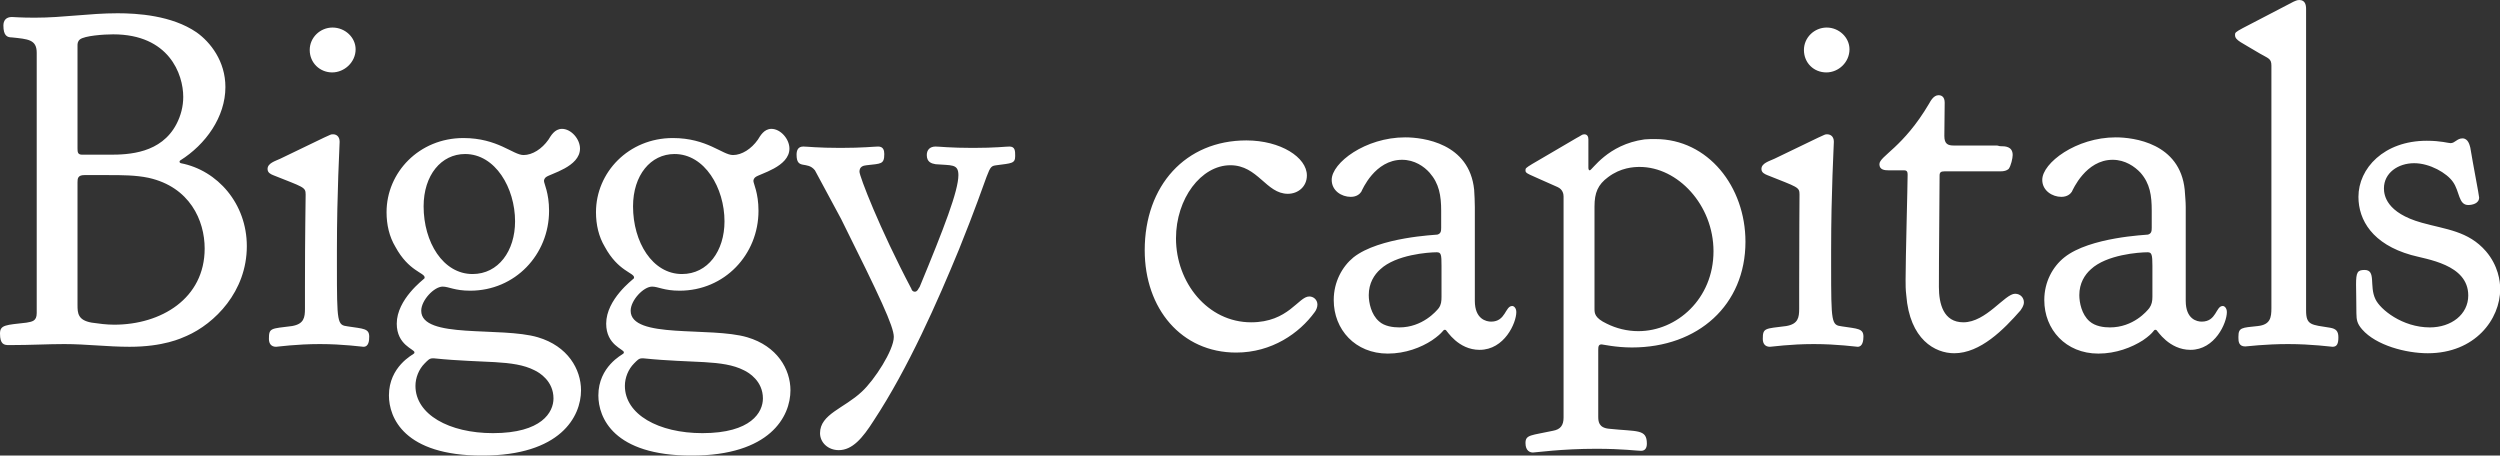<svg data-v-423bf9ae="" xmlns="http://www.w3.org/2000/svg" viewBox="0 0 329.284 60" class="font"><rect x="0" y="0" width="329.284" height="60" fill="#333333" stroke="none"/><!----><!----><!----><g data-v-423bf9ae="" id="7e191ae2-5cb3-4ba4-b4e9-09dc731f8292" fill="white" transform="matrix(4.478,0,0,4.478,-1.075,-14.866)"><path d="M1.26 3.84C0.85 3.84 0.64 3.82 0.59 3.82C0.42 3.82 0.34 3.92 0.34 4.07C0.34 4.37 0.45 4.42 0.59 4.42C1.06 4.47 1.32 4.48 1.32 4.87L1.32 12.53C1.32 12.77 1.18 12.78 1.02 12.81C0.42 12.88 0.24 12.87 0.24 13.13C0.24 13.45 0.36 13.47 0.50 13.47L0.53 13.47C1.16 13.47 1.64 13.44 2.13 13.44C2.77 13.44 3.40 13.52 4.05 13.52C5.05 13.52 5.57 13.27 5.73 13.20C6.55 12.84 7.50 11.90 7.50 10.56C7.50 9.31 6.64 8.33 5.56 8.12C5.53 8.11 5.52 8.09 5.52 8.08C5.52 8.06 5.53 8.05 5.54 8.04C6.29 7.57 6.87 6.76 6.87 5.88C6.87 5.12 6.43 4.56 6.02 4.27C5.29 3.77 4.27 3.71 3.70 3.71C2.86 3.71 2.11 3.84 1.26 3.84ZM5.63 6.17C5.63 6.45 5.56 6.72 5.43 6.97C4.98 7.83 4.03 7.87 3.47 7.87L3.29 7.87L2.66 7.87C2.53 7.87 2.52 7.80 2.52 7.69L2.52 4.69L2.52 4.66C2.52 4.61 2.52 4.54 2.59 4.48C2.73 4.37 3.29 4.33 3.57 4.33C5.21 4.33 5.63 5.50 5.63 6.17ZM3.60 12.87C3.37 12.87 3.15 12.84 2.94 12.81C2.53 12.74 2.52 12.53 2.52 12.29L2.52 8.68C2.52 8.57 2.53 8.47 2.72 8.47L3.43 8.47C3.82 8.47 4.23 8.47 4.61 8.55C5.82 8.82 6.26 9.80 6.26 10.63C6.26 12.10 4.98 12.87 3.60 12.87ZM9.35 4.79C9.35 5.17 9.65 5.45 10.01 5.45C10.37 5.45 10.70 5.15 10.70 4.77C10.70 4.42 10.39 4.13 10.02 4.13C9.66 4.13 9.35 4.42 9.35 4.79ZM9.21 11.75L9.21 12.40C9.21 12.66 9.18 12.85 8.83 12.91C8.20 12.99 8.15 12.96 8.15 13.29C8.15 13.43 8.22 13.52 8.36 13.52C8.40 13.52 8.95 13.44 9.65 13.44C10.33 13.44 10.89 13.52 10.93 13.52C11.09 13.52 11.10 13.33 11.10 13.22C11.10 12.98 10.93 12.99 10.47 12.92C10.16 12.88 10.15 12.84 10.15 11.13L10.15 10.67C10.15 8.96 10.23 7.60 10.23 7.49C10.23 7.32 10.12 7.27 10.04 7.27L10.02 7.27C9.95 7.27 9.94 7.29 8.48 7.99C8.33 8.06 8.11 8.12 8.11 8.29C8.11 8.40 8.20 8.44 8.27 8.47C9.17 8.83 9.23 8.82 9.23 9.04C9.23 9.31 9.21 10.12 9.21 11.75ZM13.92 7.85C14.81 7.85 15.39 8.85 15.39 9.83C15.39 10.70 14.90 11.38 14.14 11.38C13.27 11.38 12.70 10.44 12.70 9.39C12.70 8.47 13.22 7.85 13.92 7.85ZM12.46 14.67C12.46 14.43 12.56 14.18 12.73 14.01C12.82 13.92 12.87 13.86 12.96 13.86L13.01 13.86C14.46 14.01 15.33 13.89 15.96 14.21C16.11 14.28 16.52 14.53 16.52 15.04C16.52 15.44 16.18 16.06 14.74 16.06C13.45 16.06 12.46 15.51 12.46 14.67ZM11.61 9.56C11.61 9.93 11.69 10.28 11.87 10.58C12.26 11.30 12.73 11.34 12.73 11.48C12.73 11.49 12.73 11.51 12.71 11.52C12.70 11.54 11.91 12.12 11.91 12.84C11.91 13.47 12.43 13.59 12.43 13.68C12.43 13.71 12.42 13.72 12.40 13.73C12.39 13.75 11.68 14.10 11.68 14.95C11.68 15.60 12.12 16.72 14.42 16.72C16.73 16.72 17.33 15.57 17.33 14.80C17.33 14.18 16.94 13.50 16.06 13.24C14.97 12.92 12.63 13.30 12.63 12.46C12.63 12.15 13.01 11.75 13.26 11.75C13.44 11.75 13.61 11.87 14.07 11.87C15.39 11.87 16.39 10.81 16.39 9.52C16.39 8.99 16.24 8.72 16.24 8.64C16.24 8.60 16.27 8.55 16.30 8.53C16.42 8.43 17.30 8.23 17.30 7.69C17.30 7.41 17.04 7.11 16.77 7.11C16.55 7.11 16.44 7.32 16.37 7.43C16.18 7.70 15.90 7.88 15.64 7.88C15.33 7.88 14.88 7.38 13.87 7.38C12.57 7.38 11.61 8.39 11.61 9.56ZM20.08 7.85C20.97 7.85 21.55 8.85 21.55 9.83C21.55 10.70 21.06 11.38 20.30 11.38C19.43 11.38 18.86 10.44 18.86 9.39C18.86 8.47 19.38 7.85 20.08 7.85ZM18.62 14.67C18.62 14.43 18.72 14.18 18.89 14.01C18.98 13.92 19.03 13.86 19.12 13.86L19.17 13.86C20.62 14.01 21.49 13.89 22.12 14.21C22.27 14.28 22.68 14.53 22.68 15.04C22.68 15.44 22.34 16.06 20.90 16.06C19.61 16.06 18.62 15.51 18.62 14.67ZM17.77 9.56C17.77 9.93 17.85 10.28 18.03 10.58C18.42 11.30 18.89 11.34 18.89 11.48C18.89 11.49 18.89 11.51 18.87 11.52C18.86 11.54 18.07 12.12 18.07 12.84C18.07 13.47 18.59 13.59 18.59 13.68C18.59 13.71 18.58 13.72 18.56 13.73C18.55 13.75 17.84 14.10 17.84 14.95C17.84 15.60 18.28 16.72 20.58 16.72C22.89 16.72 23.49 15.57 23.49 14.80C23.49 14.18 23.10 13.50 22.22 13.24C21.13 12.92 18.79 13.30 18.79 12.46C18.79 12.15 19.17 11.75 19.42 11.75C19.60 11.75 19.77 11.87 20.23 11.87C21.55 11.87 22.55 10.81 22.55 9.52C22.55 8.99 22.40 8.72 22.40 8.64C22.40 8.60 22.43 8.55 22.46 8.53C22.58 8.43 23.46 8.23 23.46 7.69C23.46 7.41 23.20 7.11 22.93 7.11C22.71 7.11 22.60 7.32 22.53 7.43C22.34 7.70 22.06 7.88 21.80 7.88C21.49 7.88 21.04 7.38 20.03 7.38C18.73 7.38 17.77 8.39 17.77 9.56ZM24.91 16.56C25.31 16.56 25.61 16.21 25.94 15.69C26.96 14.14 27.82 12.18 28.45 10.65C29.43 8.22 29.26 8.22 29.55 8.18C30.00 8.12 30.10 8.13 30.10 7.91C30.10 7.76 30.10 7.63 29.93 7.63C29.83 7.63 29.51 7.67 28.87 7.67L28.85 7.67C28.20 7.67 27.86 7.63 27.76 7.63C27.59 7.63 27.50 7.73 27.50 7.88C27.50 8.09 27.64 8.13 27.76 8.15C28.22 8.19 28.43 8.13 28.43 8.47C28.43 8.93 28.01 10.02 27.29 11.76C27.26 11.79 27.23 11.90 27.15 11.90C27.08 11.90 27.05 11.84 27.05 11.82C26.10 10.02 25.52 8.50 25.52 8.37C25.52 8.22 25.63 8.19 25.73 8.18C26.15 8.13 26.25 8.16 26.25 7.85C26.25 7.74 26.22 7.63 26.07 7.63C25.96 7.63 25.62 7.67 24.96 7.67C24.30 7.67 23.97 7.63 23.87 7.63C23.72 7.63 23.67 7.73 23.67 7.87C23.67 8.33 23.98 8.04 24.21 8.33C24.23 8.37 24.72 9.28 24.98 9.76C26.12 12.05 26.53 12.92 26.53 13.23C26.53 13.62 25.96 14.50 25.59 14.84C25.07 15.33 24.36 15.50 24.36 16.06C24.36 16.34 24.60 16.56 24.91 16.56ZM36.60 13.69C37.65 13.69 38.46 13.12 38.91 12.50C38.95 12.45 38.99 12.36 38.99 12.28C38.99 12.14 38.88 12.04 38.75 12.04C38.43 12.04 38.14 12.80 37.04 12.80C35.76 12.80 34.83 11.63 34.83 10.33C34.83 9.16 35.57 8.18 36.43 8.18C37.24 8.18 37.48 9.02 38.12 9.02C38.42 9.02 38.68 8.81 38.68 8.48C38.68 7.95 37.91 7.45 36.90 7.45C35.11 7.45 33.91 8.78 33.91 10.68C33.91 12.40 34.99 13.69 36.60 13.69ZM39.41 8.61C39.41 8.93 39.70 9.11 39.97 9.11C40.15 9.11 40.24 9.02 40.28 8.96C40.31 8.90 40.68 8.02 41.48 8.02C41.85 8.02 42.13 8.22 42.29 8.40C42.57 8.72 42.63 9.07 42.63 9.52L42.63 10.02C42.63 10.12 42.62 10.19 42.52 10.22C42.49 10.23 40.81 10.29 40.05 10.89C39.72 11.16 39.47 11.61 39.47 12.14L39.47 12.15C39.47 13.01 40.10 13.72 41.06 13.72C41.58 13.72 42.04 13.54 42.36 13.33C42.71 13.09 42.67 13.02 42.74 13.02C42.76 13.02 42.76 13.03 42.77 13.03C42.80 13.05 43.13 13.61 43.76 13.61C44.49 13.61 44.84 12.82 44.84 12.50C44.84 12.38 44.77 12.32 44.72 12.32C44.51 12.32 44.53 12.78 44.10 12.78C43.96 12.78 43.62 12.71 43.62 12.17L43.62 9.41C43.62 9.24 43.61 9.07 43.60 8.90C43.46 7.53 42.10 7.36 41.57 7.36C40.40 7.36 39.41 8.11 39.41 8.61ZM41.40 12.95C41.22 12.95 40.96 12.92 40.80 12.77C40.57 12.57 40.50 12.22 40.50 12.00C40.50 11.65 40.66 11.40 40.84 11.24C41.30 10.81 42.25 10.74 42.50 10.74C42.63 10.74 42.64 10.81 42.64 11.14L42.64 11.72L42.64 12.05C42.64 12.18 42.63 12.28 42.56 12.38C42.49 12.47 42.08 12.95 41.40 12.95ZM48.43 13.06C48.10 13.06 47.78 12.98 47.50 12.84C47.14 12.67 47.14 12.53 47.14 12.40L47.14 9.39C47.14 8.99 47.24 8.75 47.54 8.53C47.91 8.25 48.29 8.23 48.47 8.23C49.59 8.23 50.64 9.35 50.64 10.71C50.64 12.11 49.56 13.06 48.43 13.06ZM48.93 7.41C48.82 7.41 48.72 7.41 48.61 7.42C47.52 7.57 47.07 8.33 47.00 8.33C46.97 8.33 46.96 8.29 46.96 8.25L46.96 7.42C46.96 7.34 46.93 7.27 46.84 7.27C46.77 7.27 46.75 7.31 46.61 7.38C45.14 8.25 45.11 8.23 45.11 8.32L45.11 8.33C45.11 8.43 45.14 8.41 46.05 8.82C46.21 8.89 46.23 9.03 46.23 9.10L46.23 9.13L46.23 15.60C46.23 15.83 46.14 15.95 45.92 15.99C45.28 16.13 45.11 16.10 45.11 16.35C45.11 16.59 45.25 16.63 45.33 16.63C45.40 16.63 46.17 16.52 47.19 16.52C47.98 16.52 48.38 16.58 48.51 16.58C48.64 16.58 48.68 16.48 48.68 16.37C48.68 15.93 48.40 16.02 47.56 15.93C47.26 15.90 47.25 15.71 47.25 15.57L47.25 15.53L47.25 13.61C47.25 13.51 47.26 13.45 47.35 13.45C47.38 13.45 47.77 13.54 48.24 13.54C50.19 13.54 51.58 12.29 51.58 10.43C51.58 8.81 50.48 7.41 48.93 7.41ZM53.30 4.79C53.30 5.17 53.59 5.45 53.96 5.45C54.32 5.45 54.64 5.15 54.64 4.77C54.64 4.42 54.33 4.13 53.97 4.13C53.61 4.13 53.30 4.42 53.30 4.79ZM53.16 11.75L53.16 12.40C53.16 12.66 53.13 12.85 52.78 12.91C52.15 12.99 52.09 12.96 52.09 13.29C52.09 13.43 52.16 13.52 52.30 13.52C52.35 13.52 52.89 13.44 53.59 13.44C54.28 13.44 54.84 13.52 54.88 13.52C55.03 13.52 55.05 13.33 55.05 13.22C55.05 12.98 54.88 12.99 54.42 12.92C54.11 12.88 54.10 12.84 54.10 11.13L54.10 10.67C54.10 8.96 54.18 7.60 54.18 7.49C54.18 7.32 54.07 7.27 53.98 7.27L53.97 7.27C53.90 7.27 53.89 7.29 52.43 7.99C52.28 8.06 52.05 8.12 52.05 8.29C52.05 8.40 52.15 8.44 52.22 8.47C53.12 8.83 53.17 8.82 53.17 9.04C53.17 9.31 53.16 10.12 53.16 11.75ZM55.80 8.33L56.25 8.33C56.34 8.33 56.35 8.39 56.35 8.46C56.35 8.76 56.29 10.93 56.29 11.55C56.29 11.70 56.29 11.84 56.31 12.00C56.41 13.31 57.16 13.71 57.72 13.71C58.49 13.71 59.18 13.01 59.67 12.45C59.70 12.40 59.77 12.32 59.77 12.21C59.77 12.08 59.67 11.96 59.51 11.96C59.21 11.96 58.66 12.80 57.99 12.80C57.40 12.80 57.27 12.25 57.27 11.76C57.27 11.42 57.27 11.10 57.29 8.48C57.29 8.39 57.33 8.36 57.43 8.36L59.07 8.36C59.19 8.36 59.26 8.34 59.32 8.29C59.39 8.20 59.44 7.97 59.44 7.88C59.44 7.62 59.21 7.62 59.08 7.62C59.04 7.62 59.01 7.60 58.97 7.60L57.71 7.60C57.54 7.60 57.43 7.56 57.43 7.32C57.43 7.13 57.44 6.54 57.44 6.34C57.44 6.16 57.34 6.12 57.26 6.12C57.11 6.12 57.02 6.30 56.98 6.37C56.22 7.66 55.52 7.91 55.52 8.15C55.52 8.32 55.68 8.33 55.80 8.33ZM60.31 8.61C60.31 8.93 60.61 9.11 60.87 9.11C61.05 9.11 61.14 9.02 61.18 8.96C61.21 8.90 61.59 8.02 62.38 8.02C62.75 8.02 63.03 8.22 63.20 8.40C63.48 8.72 63.53 9.07 63.53 9.52L63.53 10.02C63.53 10.12 63.52 10.19 63.42 10.22C63.39 10.23 61.71 10.29 60.96 10.89C60.62 11.16 60.37 11.61 60.37 12.14L60.37 12.15C60.37 13.01 61.00 13.72 61.96 13.72C62.48 13.72 62.94 13.54 63.27 13.33C63.62 13.09 63.57 13.02 63.64 13.02C63.66 13.02 63.66 13.03 63.67 13.03C63.70 13.05 64.04 13.61 64.67 13.61C65.39 13.61 65.74 12.82 65.74 12.50C65.74 12.38 65.67 12.32 65.62 12.32C65.41 12.32 65.44 12.78 65.00 12.78C64.86 12.78 64.53 12.71 64.53 12.17L64.53 9.41C64.53 9.24 64.51 9.07 64.50 8.90C64.36 7.53 63 7.36 62.47 7.36C61.31 7.36 60.31 8.11 60.31 8.61ZM62.30 12.95C62.12 12.95 61.87 12.92 61.70 12.77C61.47 12.57 61.40 12.22 61.40 12.00C61.40 11.65 61.56 11.40 61.74 11.24C62.20 10.81 63.15 10.74 63.41 10.74C63.53 10.74 63.55 10.81 63.55 11.14L63.55 11.72L63.55 12.05C63.55 12.18 63.53 12.28 63.46 12.38C63.39 12.47 62.99 12.95 62.30 12.95ZM69.02 13.24C69.02 13.06 68.95 12.99 68.78 12.96C68.22 12.87 68.07 12.89 68.07 12.45L68.07 3.58C68.07 3.46 68.04 3.32 67.87 3.32C67.80 3.32 67.75 3.35 67.70 3.37C66.01 4.26 65.98 4.23 65.98 4.34L65.98 4.35C65.98 4.51 66.16 4.56 66.72 4.90C66.96 5.04 67.05 5.04 67.05 5.25L67.05 12.38C67.05 12.66 67.02 12.87 66.65 12.91C66.18 12.96 66.08 12.95 66.08 13.22L66.08 13.26C66.08 13.36 66.09 13.51 66.28 13.51C66.32 13.51 66.86 13.44 67.54 13.44C68.24 13.44 68.81 13.52 68.85 13.52C68.99 13.52 69.02 13.41 69.02 13.24ZM69.61 9.11C69.61 9.80 70.03 10.50 71.16 10.82C71.61 10.95 72.84 11.09 72.84 12.01C72.84 12.57 72.34 12.95 71.71 12.95C70.90 12.95 70.25 12.42 70.11 12.12C69.92 11.73 70.14 11.26 69.79 11.26C69.58 11.26 69.54 11.33 69.54 11.69C69.54 11.89 69.55 12.15 69.55 12.53C69.55 12.74 69.58 12.85 69.72 13.01C70.13 13.48 71.01 13.71 71.65 13.71C73.04 13.71 73.78 12.71 73.78 11.82C73.78 11.59 73.72 11.13 73.36 10.71C72.84 10.11 72.18 10.07 71.47 9.87C70.43 9.58 70.36 9.06 70.36 8.86C70.36 8.41 70.77 8.12 71.25 8.12C71.71 8.12 72.21 8.41 72.39 8.67C72.59 8.95 72.55 9.35 72.84 9.35C72.95 9.35 73.16 9.31 73.16 9.13C73.16 9.07 72.98 8.15 72.90 7.66C72.88 7.59 72.84 7.39 72.67 7.39C72.51 7.39 72.45 7.53 72.32 7.53C72.25 7.53 72.04 7.46 71.62 7.46C70.36 7.46 69.61 8.27 69.61 9.11Z"></path></g><!----><!----></svg>